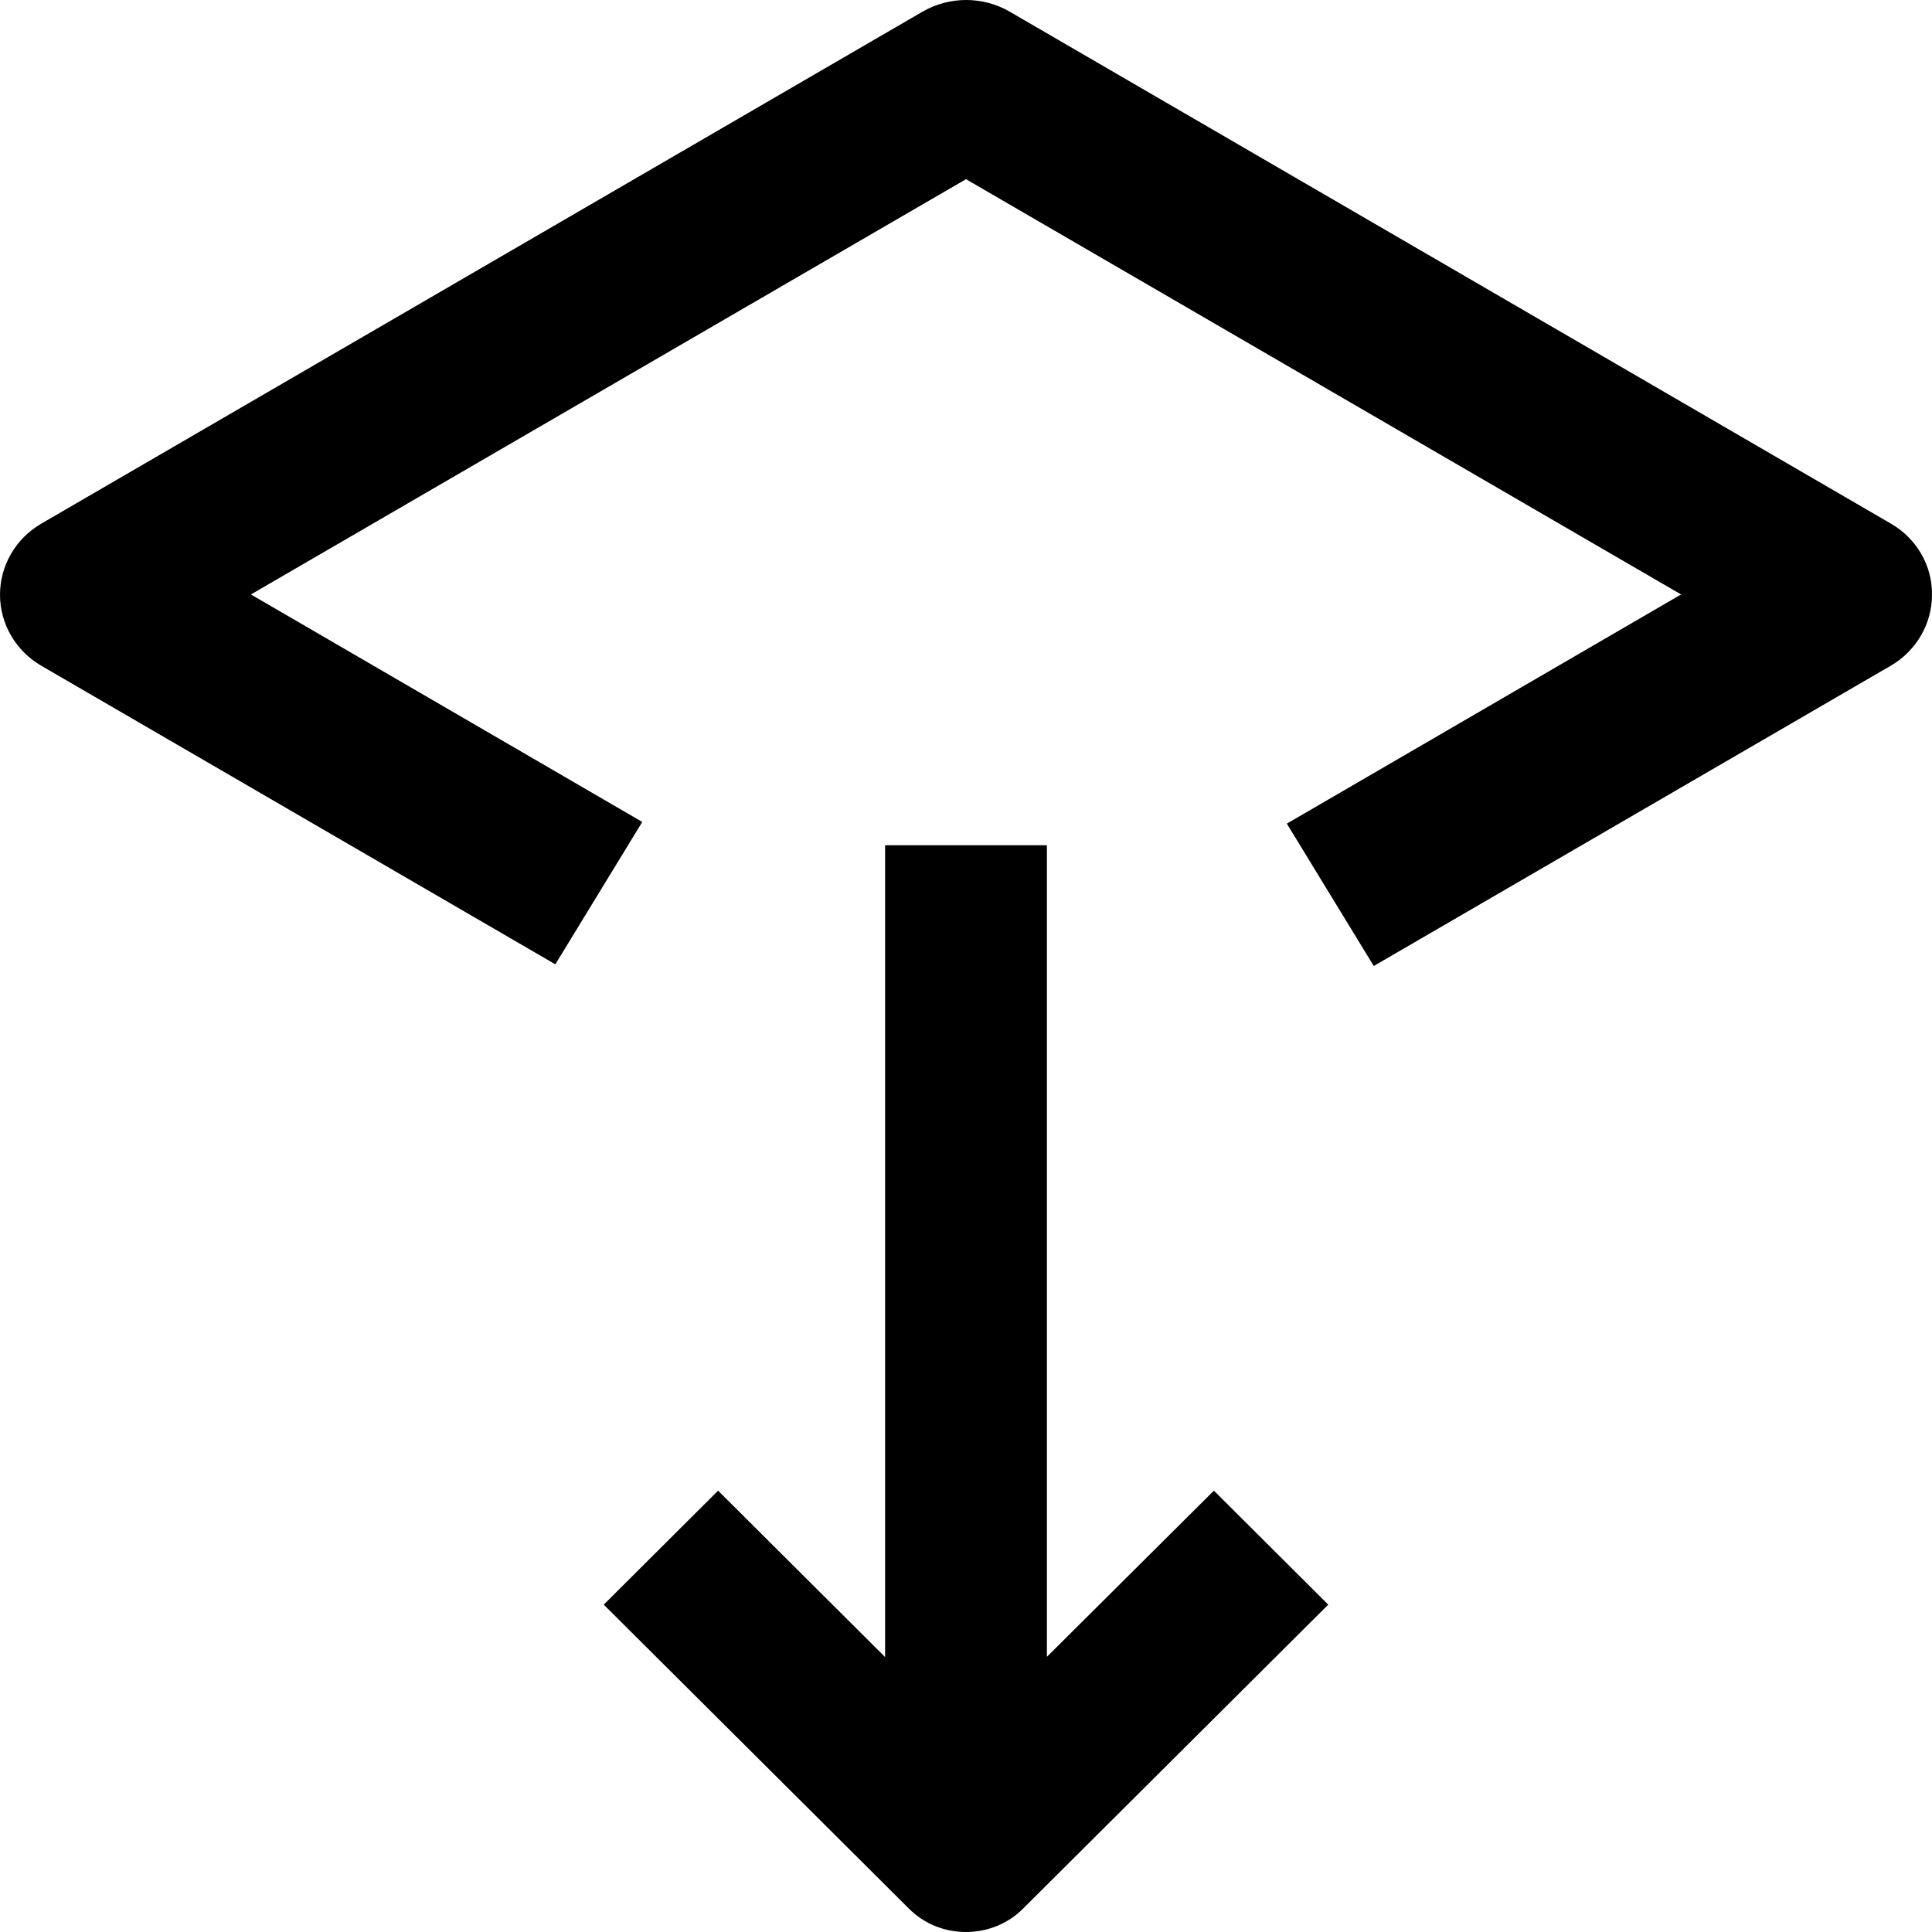 <?xml version="1.0" encoding="UTF-8"?>
<svg width="16px" height="16px" fill="currentColor" viewBox="0 0 16 16" version="1.1" xmlns="http://www.w3.org/2000/svg" xmlns:xlink="http://www.w3.org/1999/xlink">
    <title>置低</title>
    <g id="组件展示" stroke="none" stroke-width="1" fill-rule="evenodd">
        <g id="icon_编辑器" transform="translate(-106, -267)" fill-rule="nonzero">
            <g id="置低" transform="translate(106, 267)">
                <path d="M16,4.925 C16.002,4.682 15.872,4.459 15.659,4.336 L8.361,0.096 C8.139,-0.032 7.863,-0.032 7.641,0.096 L0.343,4.336 C0.13,4.459 1.13686838e-13,4.684 1.13686838e-13,4.925 C1.13686838e-13,5.166 0.13,5.391 0.343,5.514 L4.599,7.986 L5.319,6.807 L2.078,4.923 L8,1.484 L13.922,4.923 L10.657,6.821 L11.377,8 L15.657,5.514 C15.87,5.391 16,5.166 16,4.925 Z M10.053,12.345 L8.67,13.721 L8.67,7 L7.33,7 L7.33,13.723 L5.947,12.345 L5,13.289 L7.526,15.805 C7.656,15.936 7.827,16 8,16 C8.171,16 8.344,15.936 8.474,15.805 L11,13.289 L10.053,12.345 Z" id="形状"></path>
            </g>
        </g>
    </g>
</svg>